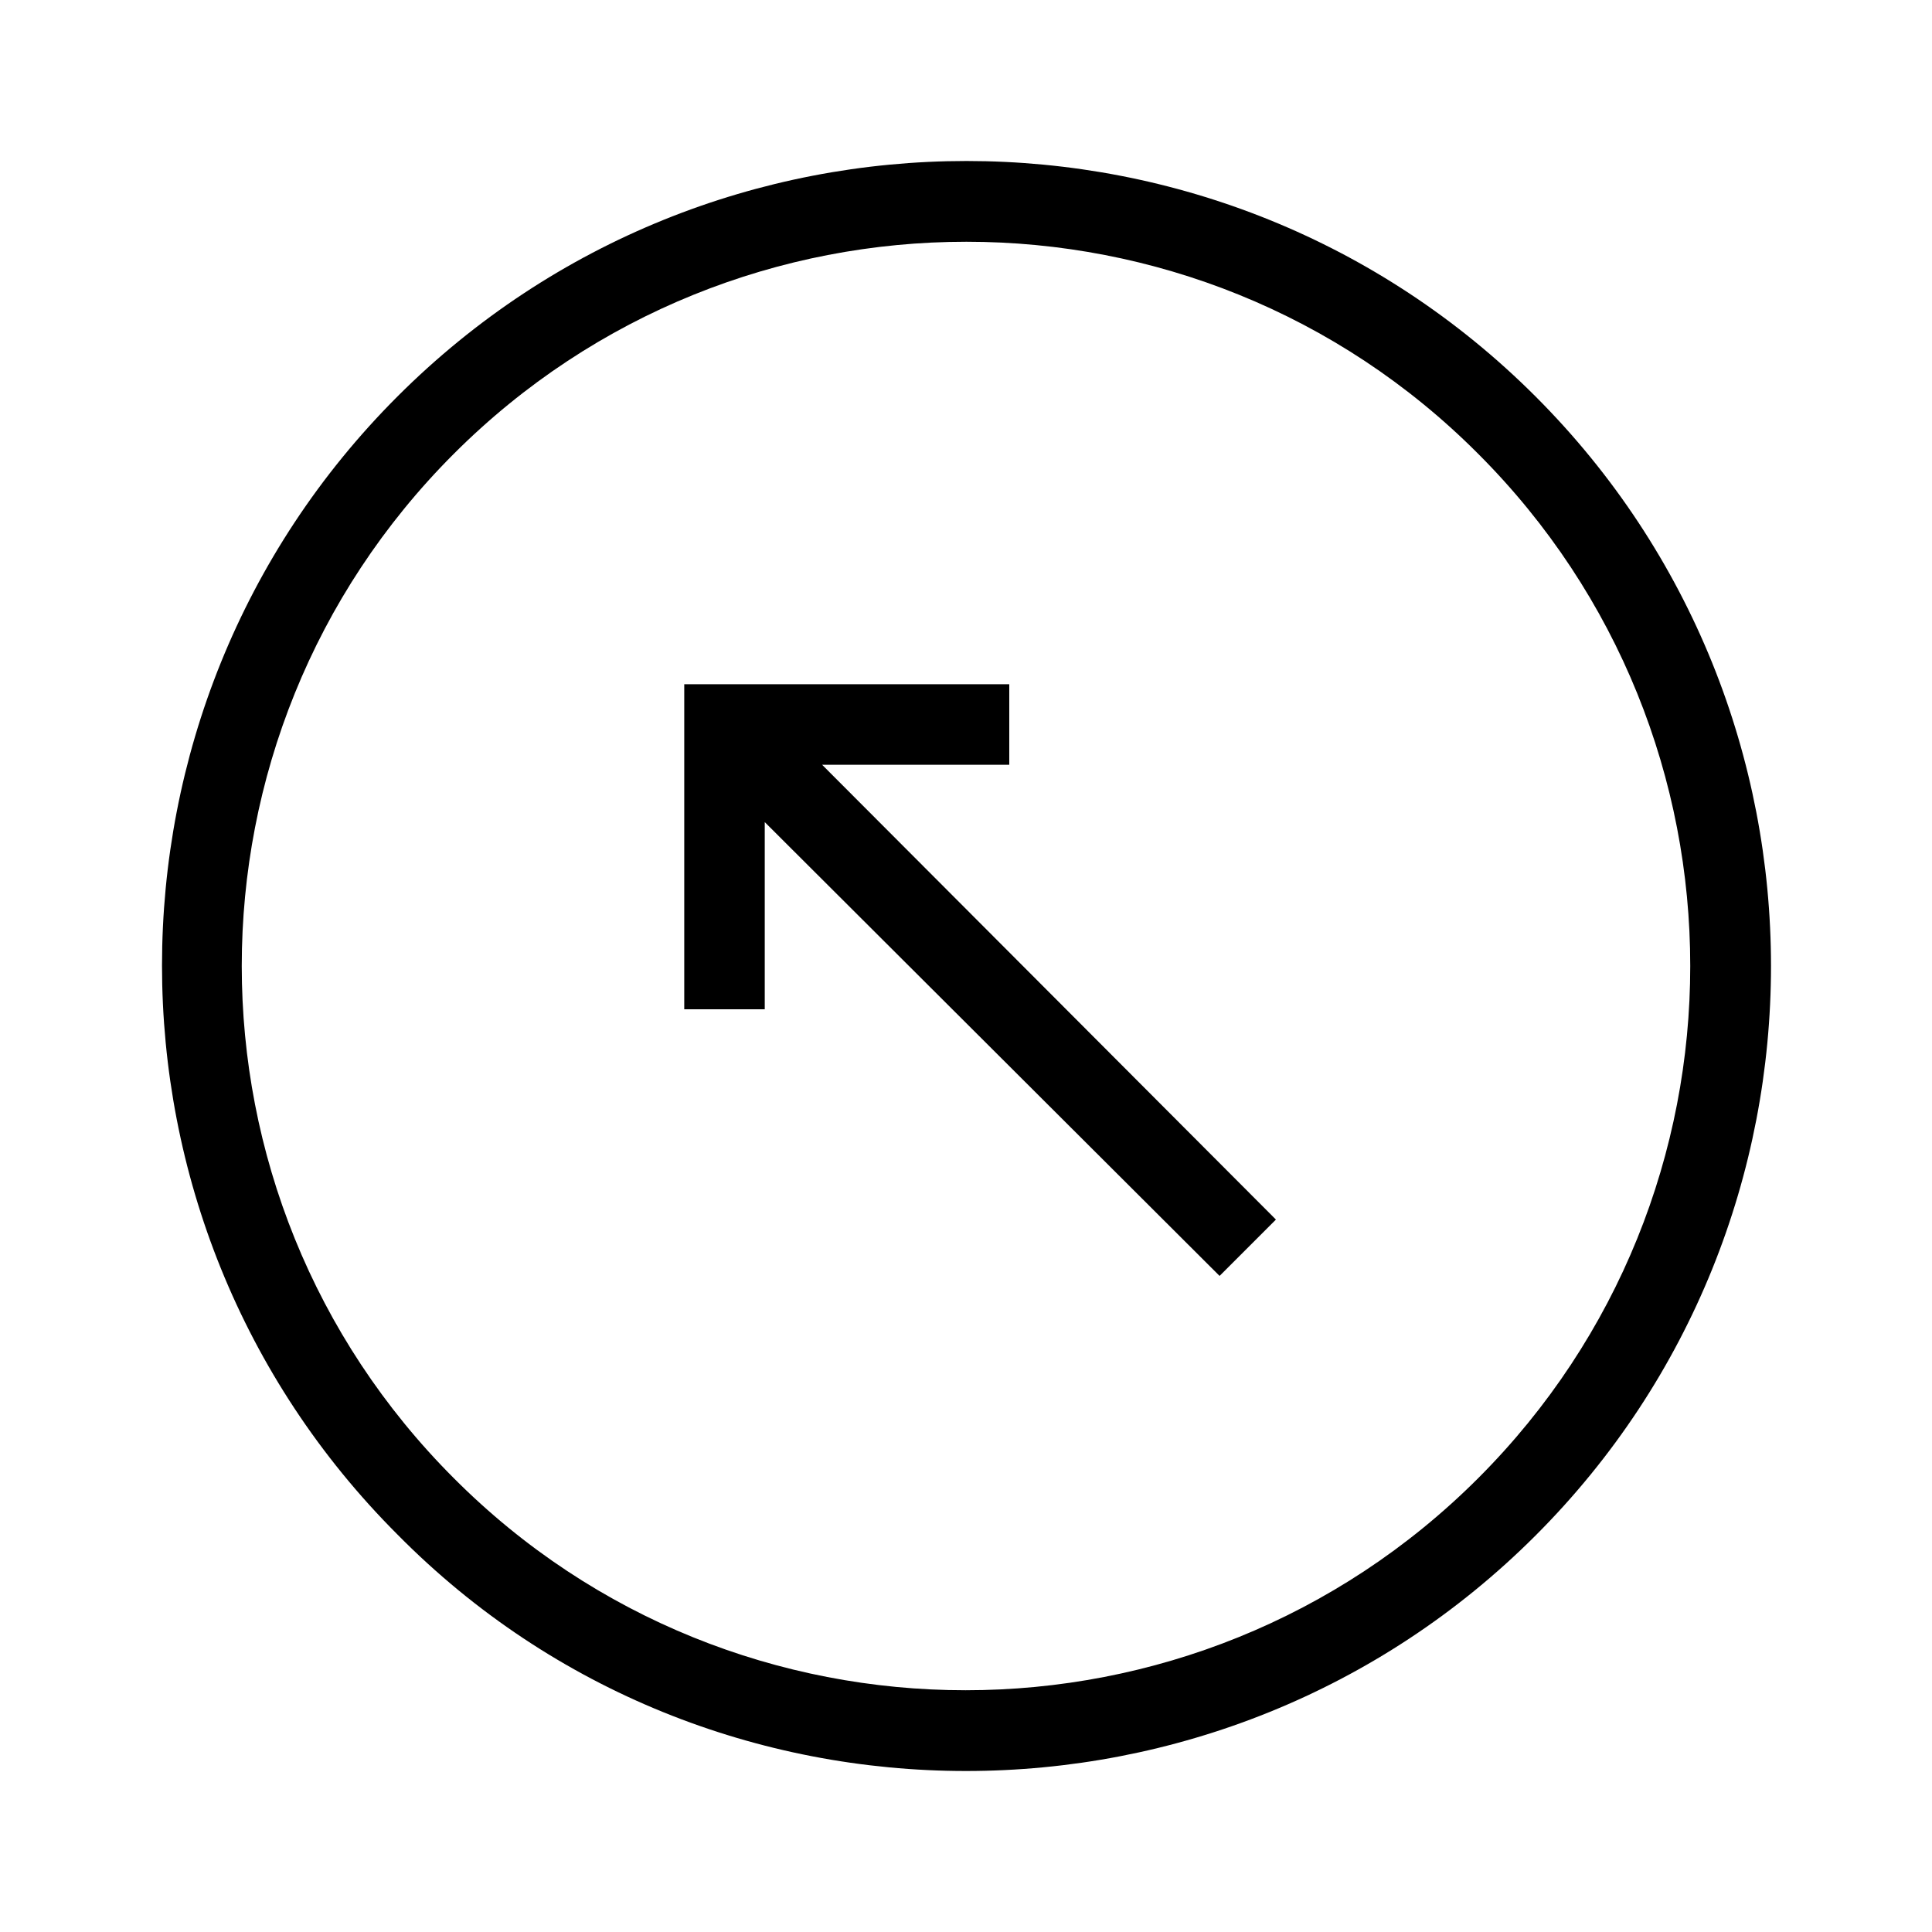 <?xml version="1.0" encoding="UTF-8"?>
<svg xmlns="http://www.w3.org/2000/svg" viewBox="0 0 192 192"><path d="M100.3 76v-8H68v32.3h8V81.7l45.2 45.1 5.6-5.6L81.7 76z" fill="rgba(0,0,0,1)"/><path d="M152.6 39.4c-31.2-31.2-81.9-31.2-113.1 0-31.2 31.2-31.2 81.9 0 113.1C55 168.2 75.5 176 96 176s41-7.8 56.6-23.4c31.2-31.2 31.2-82 0-113.2zm-5.7 107.5c-28.1 28.1-73.8 28.1-101.8 0C17 118.8 17 73.2 45.1 45.1s73.8-28.1 101.8 0c28.1 28.1 28.1 73.7 0 101.8z" fill="rgba(0,0,0,1)"/></svg>
